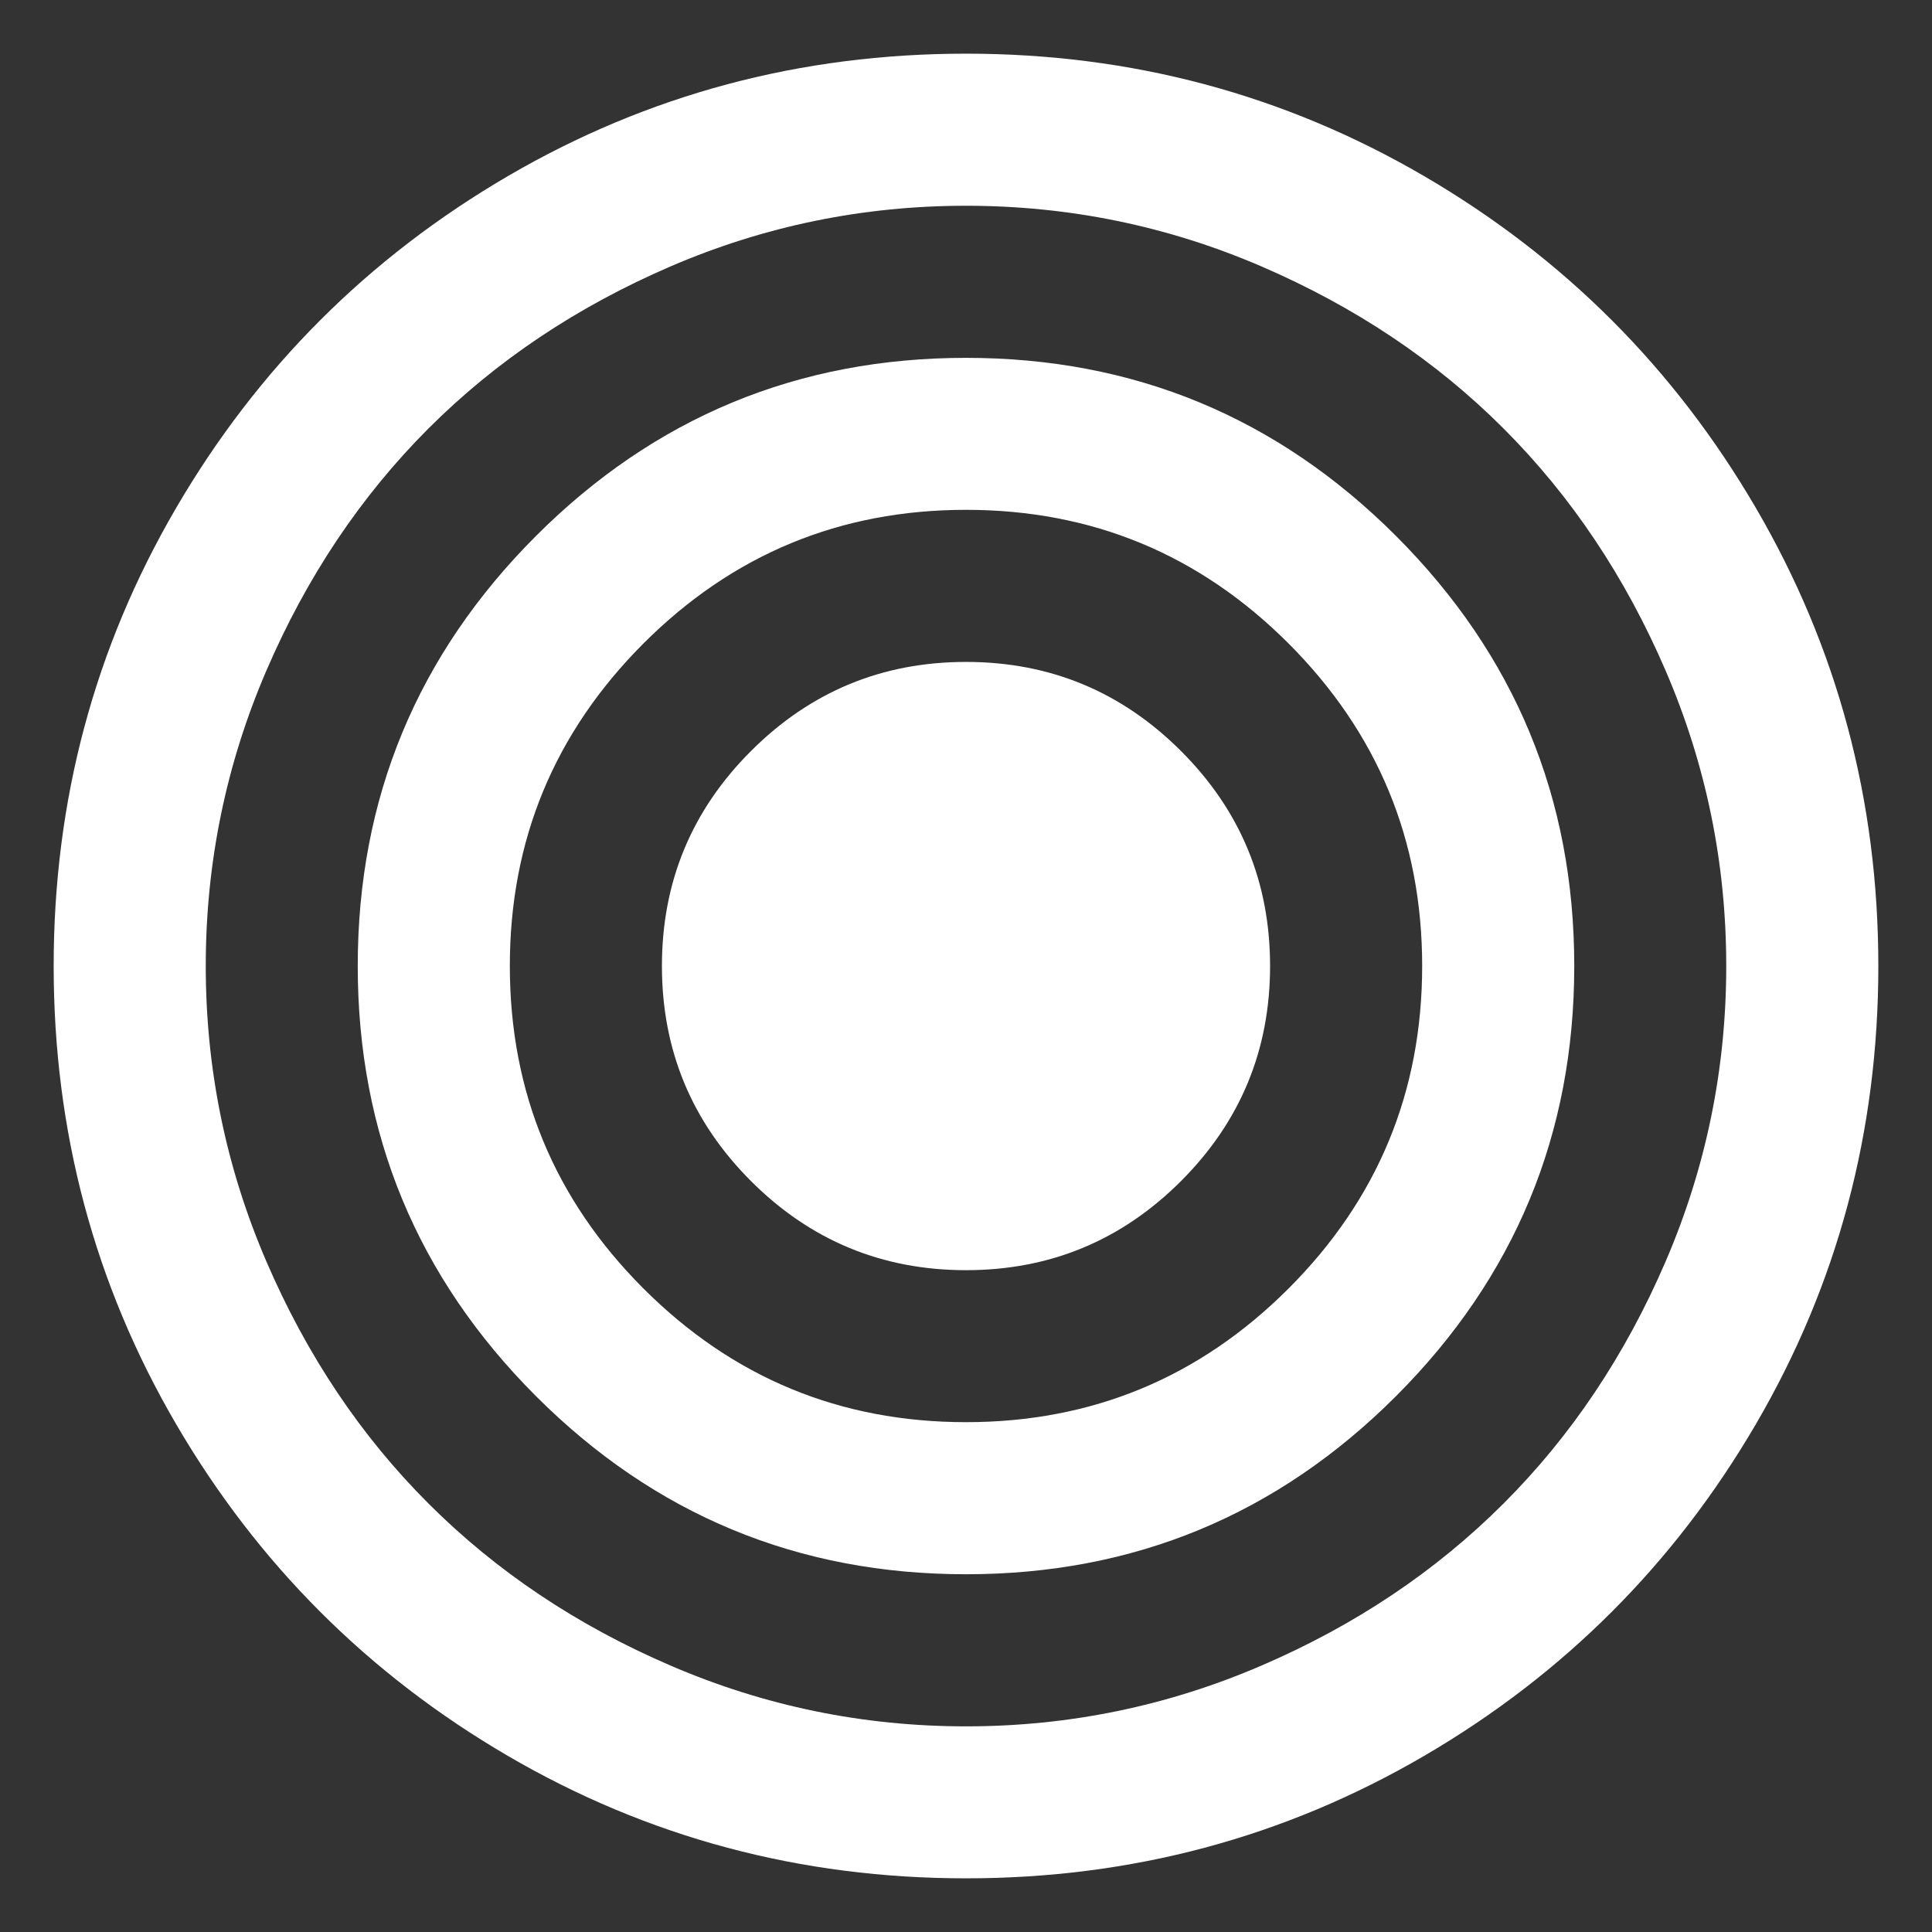 ﻿<?xml version="1.0" encoding="utf-8"?>
<svg version="1.1" xmlns:xlink="http://www.w3.org/1999/xlink" width="18px" height="18px" xmlns="http://www.w3.org/2000/svg">
  <rect width="100%" height="100%" fill="#333333" stroke="none"/>
  <g transform="matrix(1 0 0 1 -44 -280 )">
    <path d="M 11.003 6.997  C 11.557 7.55  11.833 8.218  11.833 9  C 11.833 9.782  11.557 10.45  11.003 11.004  C 10.45 11.557  9.782 11.834  9 11.834  C 8.218 11.834  7.55 11.557  6.997 11.004  C 6.443 10.45  6.167 9.782  6.167 9  C 6.167 8.218  6.443 7.55  6.997 6.997  C 7.55 6.444  8.218 6.167  9 6.167  C 9.782 6.167  10.45 6.444  11.003 6.997  Z M 12.005 12.005  C 12.835 11.175  13.25 10.173  13.25 9  C 13.25 7.827  12.835 6.826  12.005 5.995  C 11.175 5.165  10.173 4.75  9 4.75  C 7.827 4.75  6.825 5.165  5.995 5.995  C 5.165 6.826  4.75 7.827  4.75 9  C 4.75 10.173  5.165 11.175  5.995 12.005  C 6.825 12.835  7.827 13.25  9 13.25  C 10.173 13.25  11.175 12.835  12.005 12.005  Z M 14.667 9  C 14.667 10.565  14.113 11.9  13.007 13.007  C 11.9 14.114  10.564 14.667  9 14.667  C 7.436 14.667  6.1 14.114  4.993 13.007  C 3.887 11.9  3.333 10.565  3.333 9  C 3.333 7.436  3.887 6.101  4.993 4.994  C 6.1 3.887  7.436 3.334  9 3.334  C 10.564 3.334  11.9 3.887  13.007 4.994  C 14.113 6.101  14.667 7.436  14.667 9  Z M 15.519 11.751  C 15.895 10.876  16.083 9.96  16.083 9  C 16.083 8.041  15.895 7.124  15.519 6.25  C 15.143 5.376  14.639 4.623  14.008 3.992  C 13.377 3.361  12.625 2.858  11.75 2.481  C 10.876 2.105  9.959 1.917  9 1.917  C 8.041 1.917  7.124 2.105  6.25 2.481  C 5.375 2.858  4.623 3.361  3.992 3.992  C 3.361 4.623  2.857 5.376  2.481 6.25  C 2.105 7.124  1.917 8.041  1.917 9  C 1.917 9.96  2.105 10.876  2.481 11.751  C 2.857 12.625  3.361 13.378  3.992 14.008  C 4.623 14.639  5.375 15.143  6.25 15.519  C 7.124 15.895  8.041 16.084  9 16.084  C 9.959 16.084  10.876 15.895  11.75 15.519  C 12.625 15.143  13.377 14.639  14.008 14.008  C 14.639 13.378  15.143 12.625  15.519 11.751  Z M 17.5 9  C 17.5 10.542  17.12 11.965  16.36 13.267  C 15.6 14.569  14.569 15.6  13.267 16.36  C 11.964 17.12  10.542 17.5  9 17.5  C 7.458 17.5  6.036 17.12  4.733 16.36  C 3.431 15.6  2.4 14.569  1.64 13.267  C 0.88 11.965  0.5 10.542  0.5 9  C 0.5 7.458  0.88 6.036  1.64 4.734  C 2.4 3.431  3.431 2.4  4.733 1.64  C 6.036 0.88  7.458 0.5  9 0.5  C 10.542 0.5  11.964 0.88  13.267 1.64  C 14.569 2.4  15.6 3.431  16.36 4.734  C 17.12 6.036  17.5 7.458  17.5 9  Z " fill-rule="nonzero" fill="#ffffff" stroke="none" transform="matrix(1 0 0 1 44 280 )" />
  </g>
</svg>